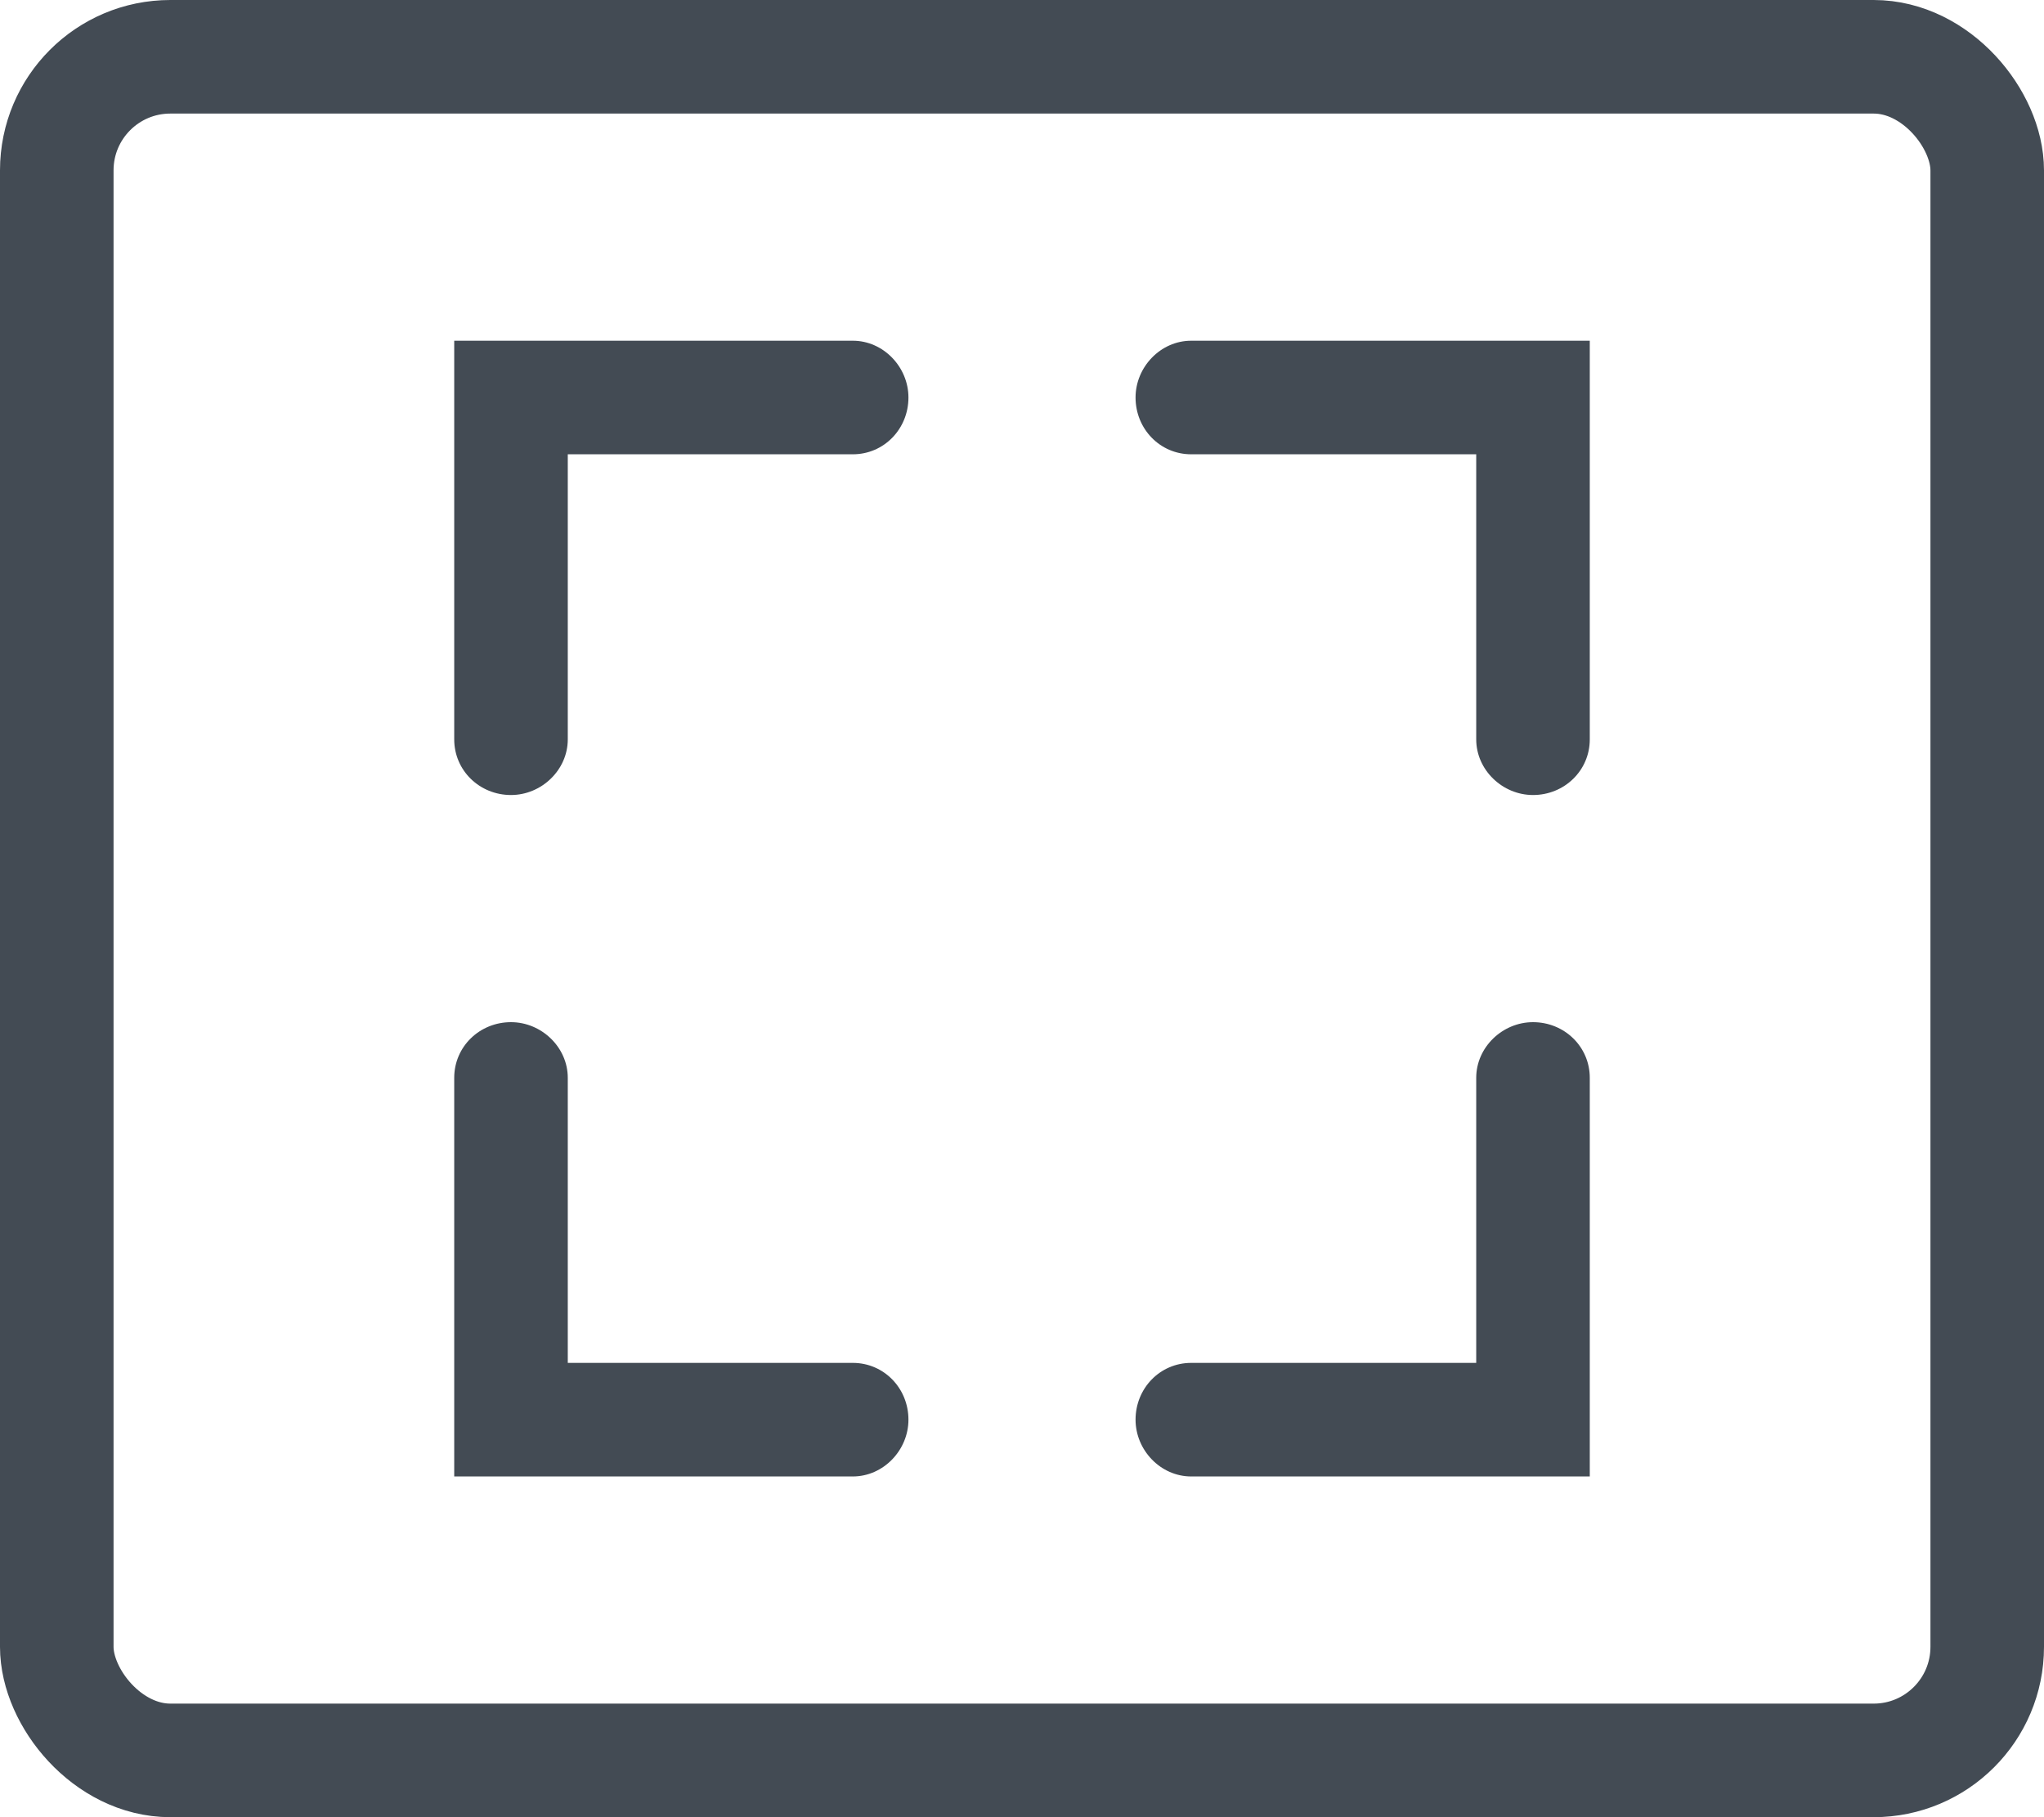 <?xml version="1.0" encoding="UTF-8"?>
<svg width="18px" height="16px" viewBox="0 0 18 16" version="1.1" xmlns="http://www.w3.org/2000/svg" xmlns:xlink="http://www.w3.org/1999/xlink">
    <!-- Generator: Sketch 46.2 (44496) - http://www.bohemiancoding.com/sketch -->
    <title>Group 6 Copy 3</title>
    <desc>Created with Sketch.</desc>
    <defs></defs>
    <g id="Page-4" stroke="none" stroke-width="1" fill="none" fill-rule="evenodd">
        <g id="Zen-mode-Copy" transform="translate(-1246, -52)">
            <g id="Group-6-Copy-3" transform="translate(1239, 44)">
                <g id="Group-3" transform="translate(7, 8)">
                    <rect id="Rectangle" stroke="#434B54" x="0.5" y="0.5" width="17" height="15" rx="1"></rect>
                    <path d="M4.5,3 L7.51,3 C7.78,3 8,3.232 8,3.5 C8,3.776 7.785,4 7.51,4 L5,4 L5,6.51 C5,6.78 4.768,7 4.5,7 C4.224,7 4,6.785 4,6.51 L4,3 L4.5,3 Z" id="Combined-Shape" fill="#434B54"></path>
                    <path d="M10.5,3 L13.51,3 C13.78,3 14,3.232 14,3.5 C14,3.776 13.785,4 13.51,4 L11,4 L11,6.51 C11,6.78 10.768,7 10.5,7 C10.224,7 10,6.785 10,6.51 L10,3 L10.5,3 Z" id="Combined-Shape" fill="#434B54" transform="translate(12, 5) scale(-1, 1) translate(-12, -5) "></path>
                    <path d="M4.5,9 L7.51,9 C7.78,9 8,9.232 8,9.5 C8,9.776 7.785,10 7.51,10 L5,10 L5,12.51 C5,12.78 4.768,13 4.5,13 C4.224,13 4,12.785 4,12.51 L4,9 L4.5,9 Z" id="Combined-Shape" fill="#434B54" transform="translate(6, 11) scale(1, -1) translate(-6, -11) "></path>
                    <path d="M10.5,9 L13.51,9 C13.78,9 14,9.232 14,9.5 C14,9.776 13.785,10 13.51,10 L11,10 L11,12.51 C11,12.78 10.768,13 10.5,13 C10.224,13 10,12.785 10,12.51 L10,9 L10.5,9 Z" id="Combined-Shape" fill="#434B54" transform="translate(12, 11) scale(-1, -1) translate(-12, -11) "></path>
                </g>
            </g>
        </g>
    </g>
</svg>